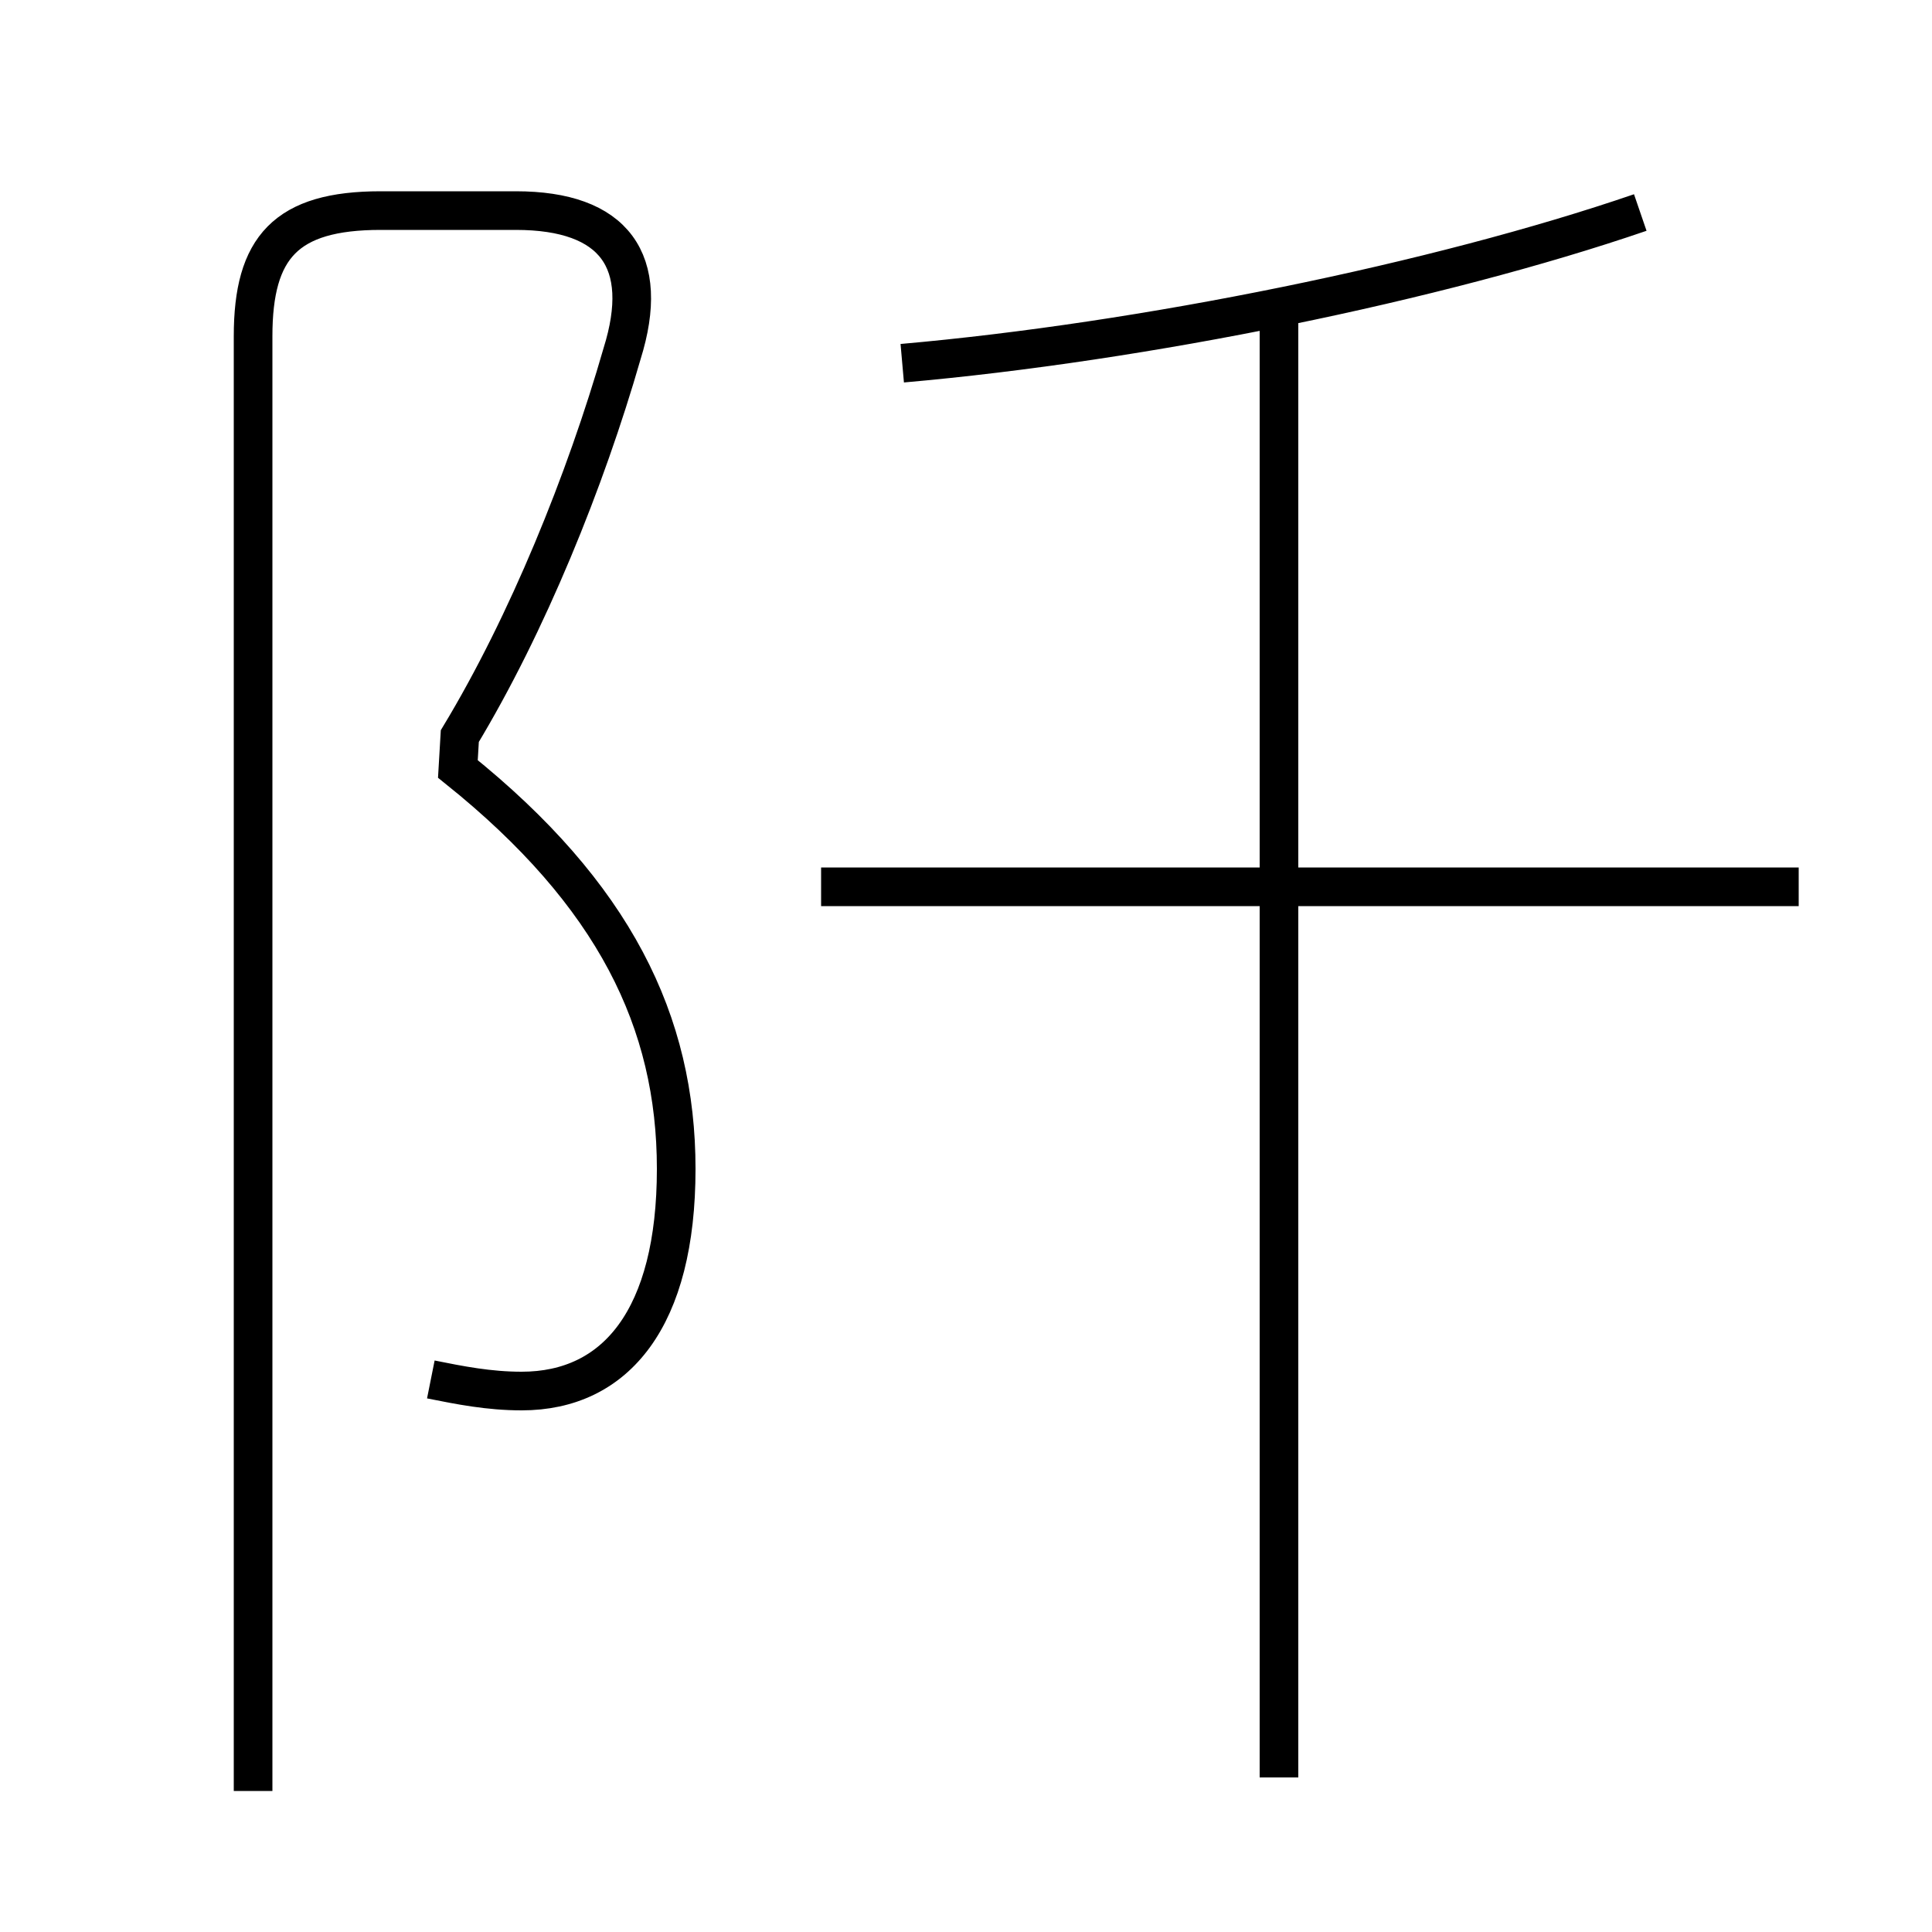 <?xml version='1.0' encoding='utf8'?>
<svg viewBox="0.0 -6.0 50.0 50.0" version="1.1" xmlns="http://www.w3.org/2000/svg">
<rect x="0.0" y="-6.0" width="50.0" height="50.0" fill="#808080" stroke="none"/>
<rect x="-1000" y="-1000" width="2000" height="2000" stroke="white" fill="white"/>
<g style="fill:white;stroke:#000000;  stroke-width:1">
<path d="M 11.15 -8.3 C 11.9 -8.15 12.65 -8.0 13.5 -8.0 C 15.95 -8.0 17.5 -9.9 17.5 -13.75 C 17.5 -17.55 15.9 -20.85 11.85 -24.1 L 11.9 -24.95 C 13.65 -27.85 15.15 -31.55 16.1 -34.85 C 16.85 -37.25 15.9 -38.55 13.35 -38.55 L 9.85 -38.55 C 7.4 -38.55 6.55 -37.6 6.55 -35.3 L 6.55 2.35 M 33.1 2.0 L 33.1 -36.15 M 46.55 -21.05 L 21.25 -21.05 M 23.35 -34.6 C 29.6 -35.15 37.2 -36.7 42.45 -38.5" transform="translate(0.0 38.0)" />
</g>
</svg>